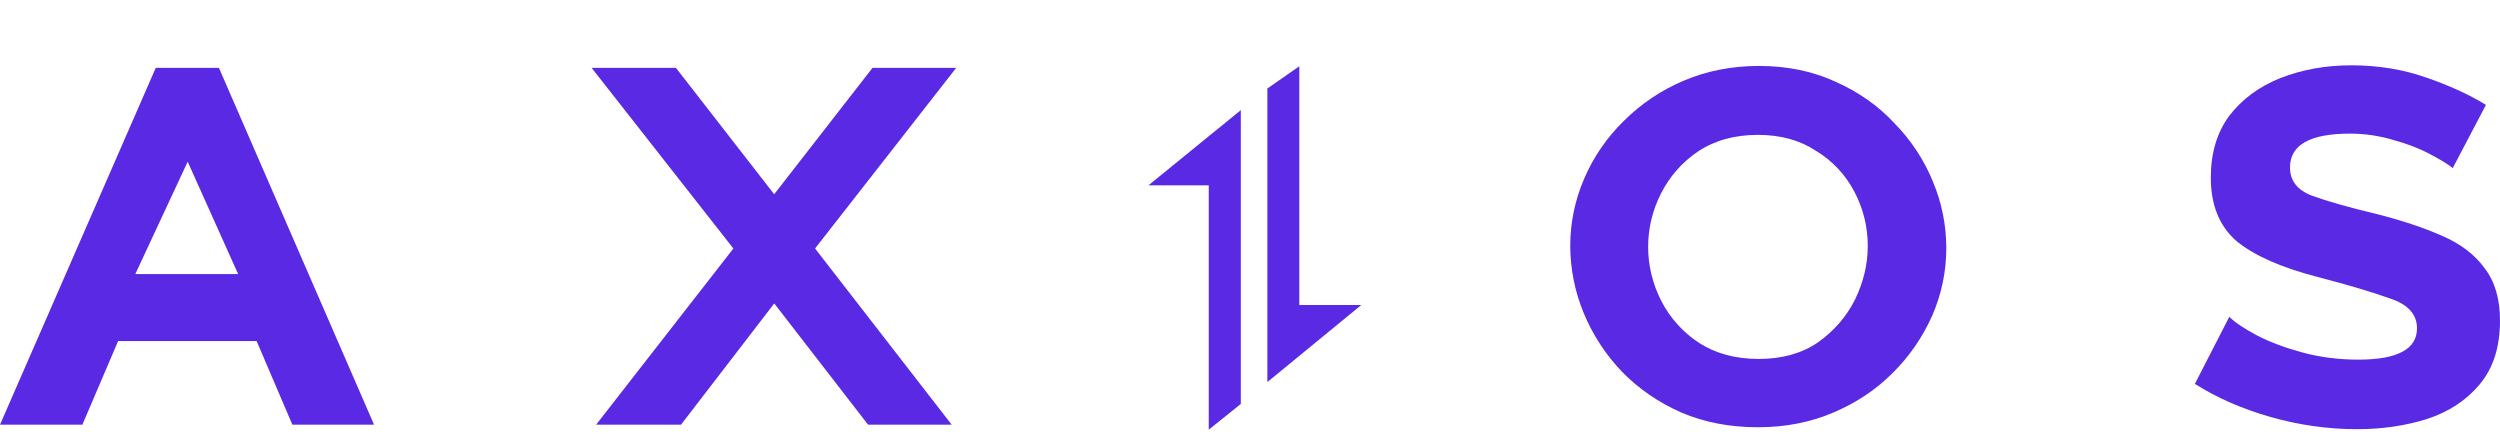 <svg width="40" height="7" viewBox="0 0 40 7" fill="none" xmlns="http://www.w3.org/2000/svg">
<g clip-path="url(#clip0_18_295)">
<path d="M19.853 1.762L18.376 2.965H19.34V6.875L19.853 6.463V1.762ZM20.278 6.113L21.781 4.88H20.789V1.06L20.278 1.416V6.113ZM38.877 2.465C39.047 2.553 39.169 2.628 39.244 2.689L39.775 1.678C39.51 1.515 39.19 1.368 38.815 1.239C38.447 1.11 38.049 1.045 37.62 1.045C37.212 1.045 36.834 1.113 36.486 1.249C36.146 1.385 35.873 1.586 35.669 1.852C35.472 2.117 35.373 2.448 35.373 2.843C35.373 3.285 35.513 3.626 35.792 3.864C36.078 4.095 36.514 4.286 37.099 4.436C37.569 4.558 37.947 4.671 38.233 4.773C38.526 4.868 38.672 5.028 38.672 5.253C38.672 5.587 38.359 5.754 37.733 5.754C37.419 5.754 37.123 5.716 36.844 5.641C36.565 5.566 36.319 5.474 36.108 5.365C35.904 5.256 35.758 5.158 35.669 5.069L35.118 6.142C35.472 6.366 35.877 6.543 36.333 6.673C36.789 6.802 37.249 6.867 37.712 6.867C38.114 6.867 38.488 6.812 38.836 6.703C39.183 6.588 39.462 6.404 39.673 6.152C39.891 5.893 40 5.553 40 5.13C40 4.783 39.918 4.504 39.755 4.293C39.598 4.075 39.37 3.901 39.071 3.772C38.778 3.643 38.431 3.527 38.029 3.425C37.572 3.316 37.225 3.217 36.987 3.129C36.755 3.04 36.64 2.89 36.64 2.679C36.64 2.318 36.96 2.138 37.6 2.138C37.838 2.138 38.07 2.172 38.294 2.24C38.519 2.301 38.713 2.376 38.877 2.465Z" fill="#5A29E4"/>
<path fill-rule="evenodd" clip-rule="evenodd" d="M28.128 6.836C27.678 6.836 27.27 6.758 26.902 6.601C26.534 6.438 26.217 6.22 25.952 5.948C25.691 5.675 25.483 5.357 25.339 5.008C25.198 4.668 25.125 4.304 25.124 3.935C25.124 3.561 25.199 3.2 25.349 2.853C25.498 2.508 25.713 2.195 25.983 1.933C26.258 1.659 26.584 1.44 26.942 1.29C27.31 1.133 27.712 1.055 28.148 1.055C28.597 1.055 29.006 1.14 29.374 1.31C29.741 1.474 30.055 1.695 30.313 1.974C30.576 2.242 30.784 2.557 30.926 2.904C31.067 3.24 31.14 3.601 31.141 3.966C31.141 4.341 31.066 4.702 30.916 5.049C30.764 5.392 30.549 5.704 30.282 5.968C30.017 6.234 29.701 6.445 29.333 6.601C28.965 6.758 28.563 6.836 28.128 6.836ZM26.37 3.946C26.37 4.252 26.442 4.545 26.585 4.824C26.726 5.094 26.933 5.322 27.188 5.488C27.453 5.658 27.77 5.743 28.138 5.743C28.512 5.743 28.829 5.655 29.087 5.478C29.346 5.294 29.544 5.066 29.68 4.793C29.816 4.514 29.884 4.228 29.884 3.935C29.884 3.629 29.813 3.34 29.67 3.067C29.529 2.797 29.317 2.571 29.057 2.414C28.798 2.243 28.488 2.158 28.128 2.158C27.753 2.158 27.433 2.247 27.167 2.424C26.915 2.594 26.711 2.826 26.575 3.098C26.441 3.36 26.371 3.651 26.37 3.946ZM0 6.795L2.492 1.086H3.503L5.985 6.795H4.678L4.106 5.457H1.89L1.318 6.795H0ZM3.003 2.587L2.165 4.385H3.81L3.003 2.587Z" fill="#5A29E4"/>
<path d="M10.815 1.086L12.387 3.108L13.96 1.086H15.299L13.041 3.976L15.227 6.795H13.889L12.388 4.855L10.896 6.795H9.538L11.734 3.976L9.466 1.086H10.815Z" fill="#5A29E4"/>
</g>
<defs>
<clipPath id="clip0_18_295">
<rect width="40" height="5.952" fill="white" transform="translate(0 0.984)"/>
</clipPath>
</defs>
</svg>
